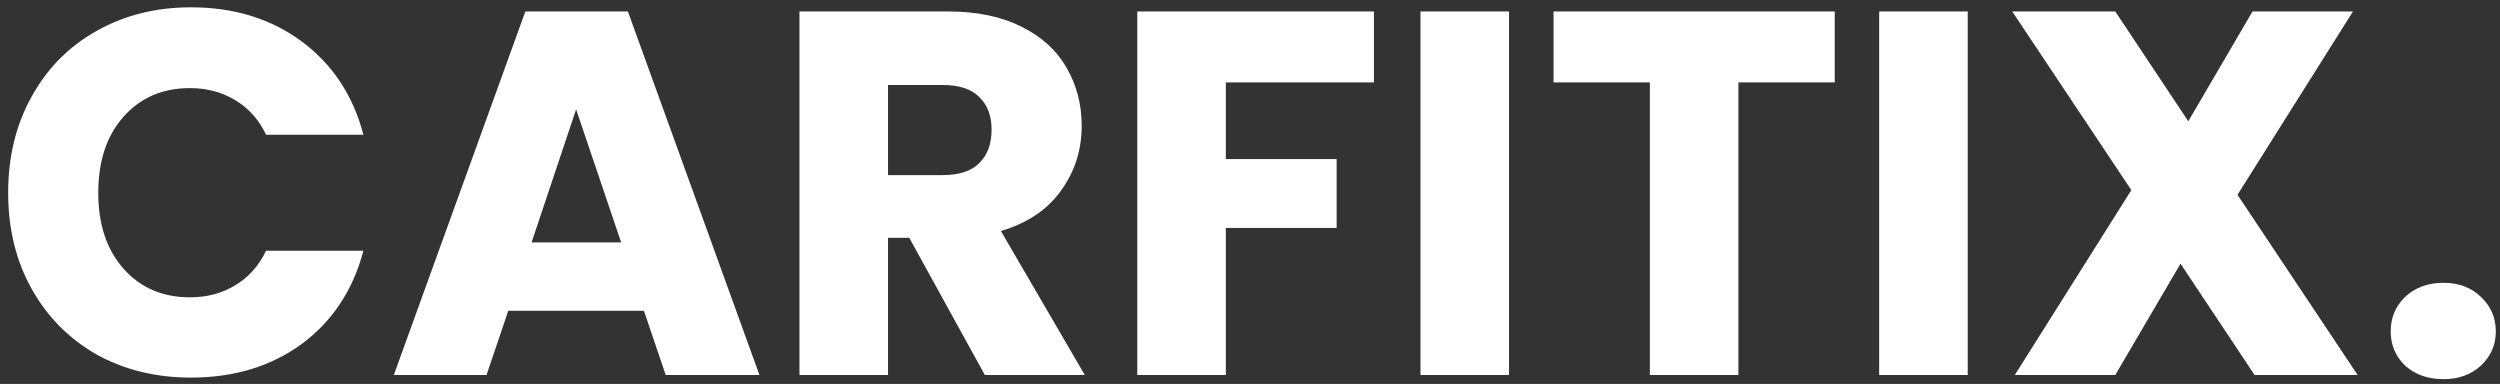 <svg width="280" height="43" viewBox="0 0 280 43" fill="none" xmlns="http://www.w3.org/2000/svg">
<rect x="0" y="0" width="280" height="43" fill="#333333" stroke="none"/>
<path d="M0.914 21.584C0.914 17.563 1.784 13.986 3.524 10.854C5.264 7.683 7.681 5.228 10.774 3.488C13.906 1.709 17.444 0.82 21.388 0.82C26.221 0.82 30.359 2.096 33.8 4.648C37.241 7.2 39.542 10.68 40.702 15.088H29.798C28.986 13.387 27.826 12.091 26.318 11.202C24.849 10.313 23.167 9.868 21.272 9.868C18.217 9.868 15.743 10.931 13.848 13.058C11.953 15.185 11.006 18.027 11.006 21.584C11.006 25.141 11.953 27.983 13.848 30.11C15.743 32.237 18.217 33.3 21.272 33.3C23.167 33.3 24.849 32.855 26.318 31.966C27.826 31.077 28.986 29.781 29.798 28.08H40.702C39.542 32.488 37.241 35.968 33.8 38.52C30.359 41.033 26.221 42.29 21.388 42.29C17.444 42.29 13.906 41.42 10.774 39.68C7.681 37.901 5.264 35.446 3.524 32.314C1.784 29.182 0.914 25.605 0.914 21.584ZM72.122 34.808H56.926L54.49 42H44.108L58.84 1.284H70.324L85.056 42H74.558L72.122 34.808ZM69.57 27.152L64.524 12.246L59.536 27.152H69.57ZM110.303 42L101.835 26.63H99.457V42H89.539V1.284H106.185C109.395 1.284 112.121 1.845 114.363 2.966C116.645 4.087 118.346 5.634 119.467 7.606C120.589 9.539 121.149 11.705 121.149 14.102C121.149 16.809 120.376 19.225 118.829 21.352C117.321 23.479 115.079 24.987 112.101 25.876L121.497 42H110.303ZM99.457 19.612H105.605C107.423 19.612 108.776 19.167 109.665 18.278C110.593 17.389 111.057 16.132 111.057 14.508C111.057 12.961 110.593 11.743 109.665 10.854C108.776 9.965 107.423 9.52 105.605 9.52H99.457V19.612ZM153.881 1.284V9.23H137.293V17.814H149.705V25.528H137.293V42H127.375V1.284H153.881ZM169.012 1.284V42H159.094V1.284H169.012ZM205.49 1.284V9.23H194.702V42H184.784V9.23H173.996V1.284H205.49ZM220.385 1.284V42H210.467V1.284H220.385ZM252.513 42L244.219 29.53L236.911 42H225.659L238.709 21.294L225.369 1.284H236.911L245.089 13.58L252.281 1.284H263.533L250.599 21.816L264.055 42H252.513ZM273.674 42.464C271.934 42.464 270.503 41.961 269.382 40.956C268.299 39.912 267.758 38.636 267.758 37.128C267.758 35.581 268.299 34.286 269.382 33.242C270.503 32.198 271.934 31.676 273.674 31.676C275.375 31.676 276.767 32.198 277.85 33.242C278.971 34.286 279.532 35.581 279.532 37.128C279.532 38.636 278.971 39.912 277.85 40.956C276.767 41.961 275.375 42.464 273.674 42.464Z" fill="white"/>
</svg>
